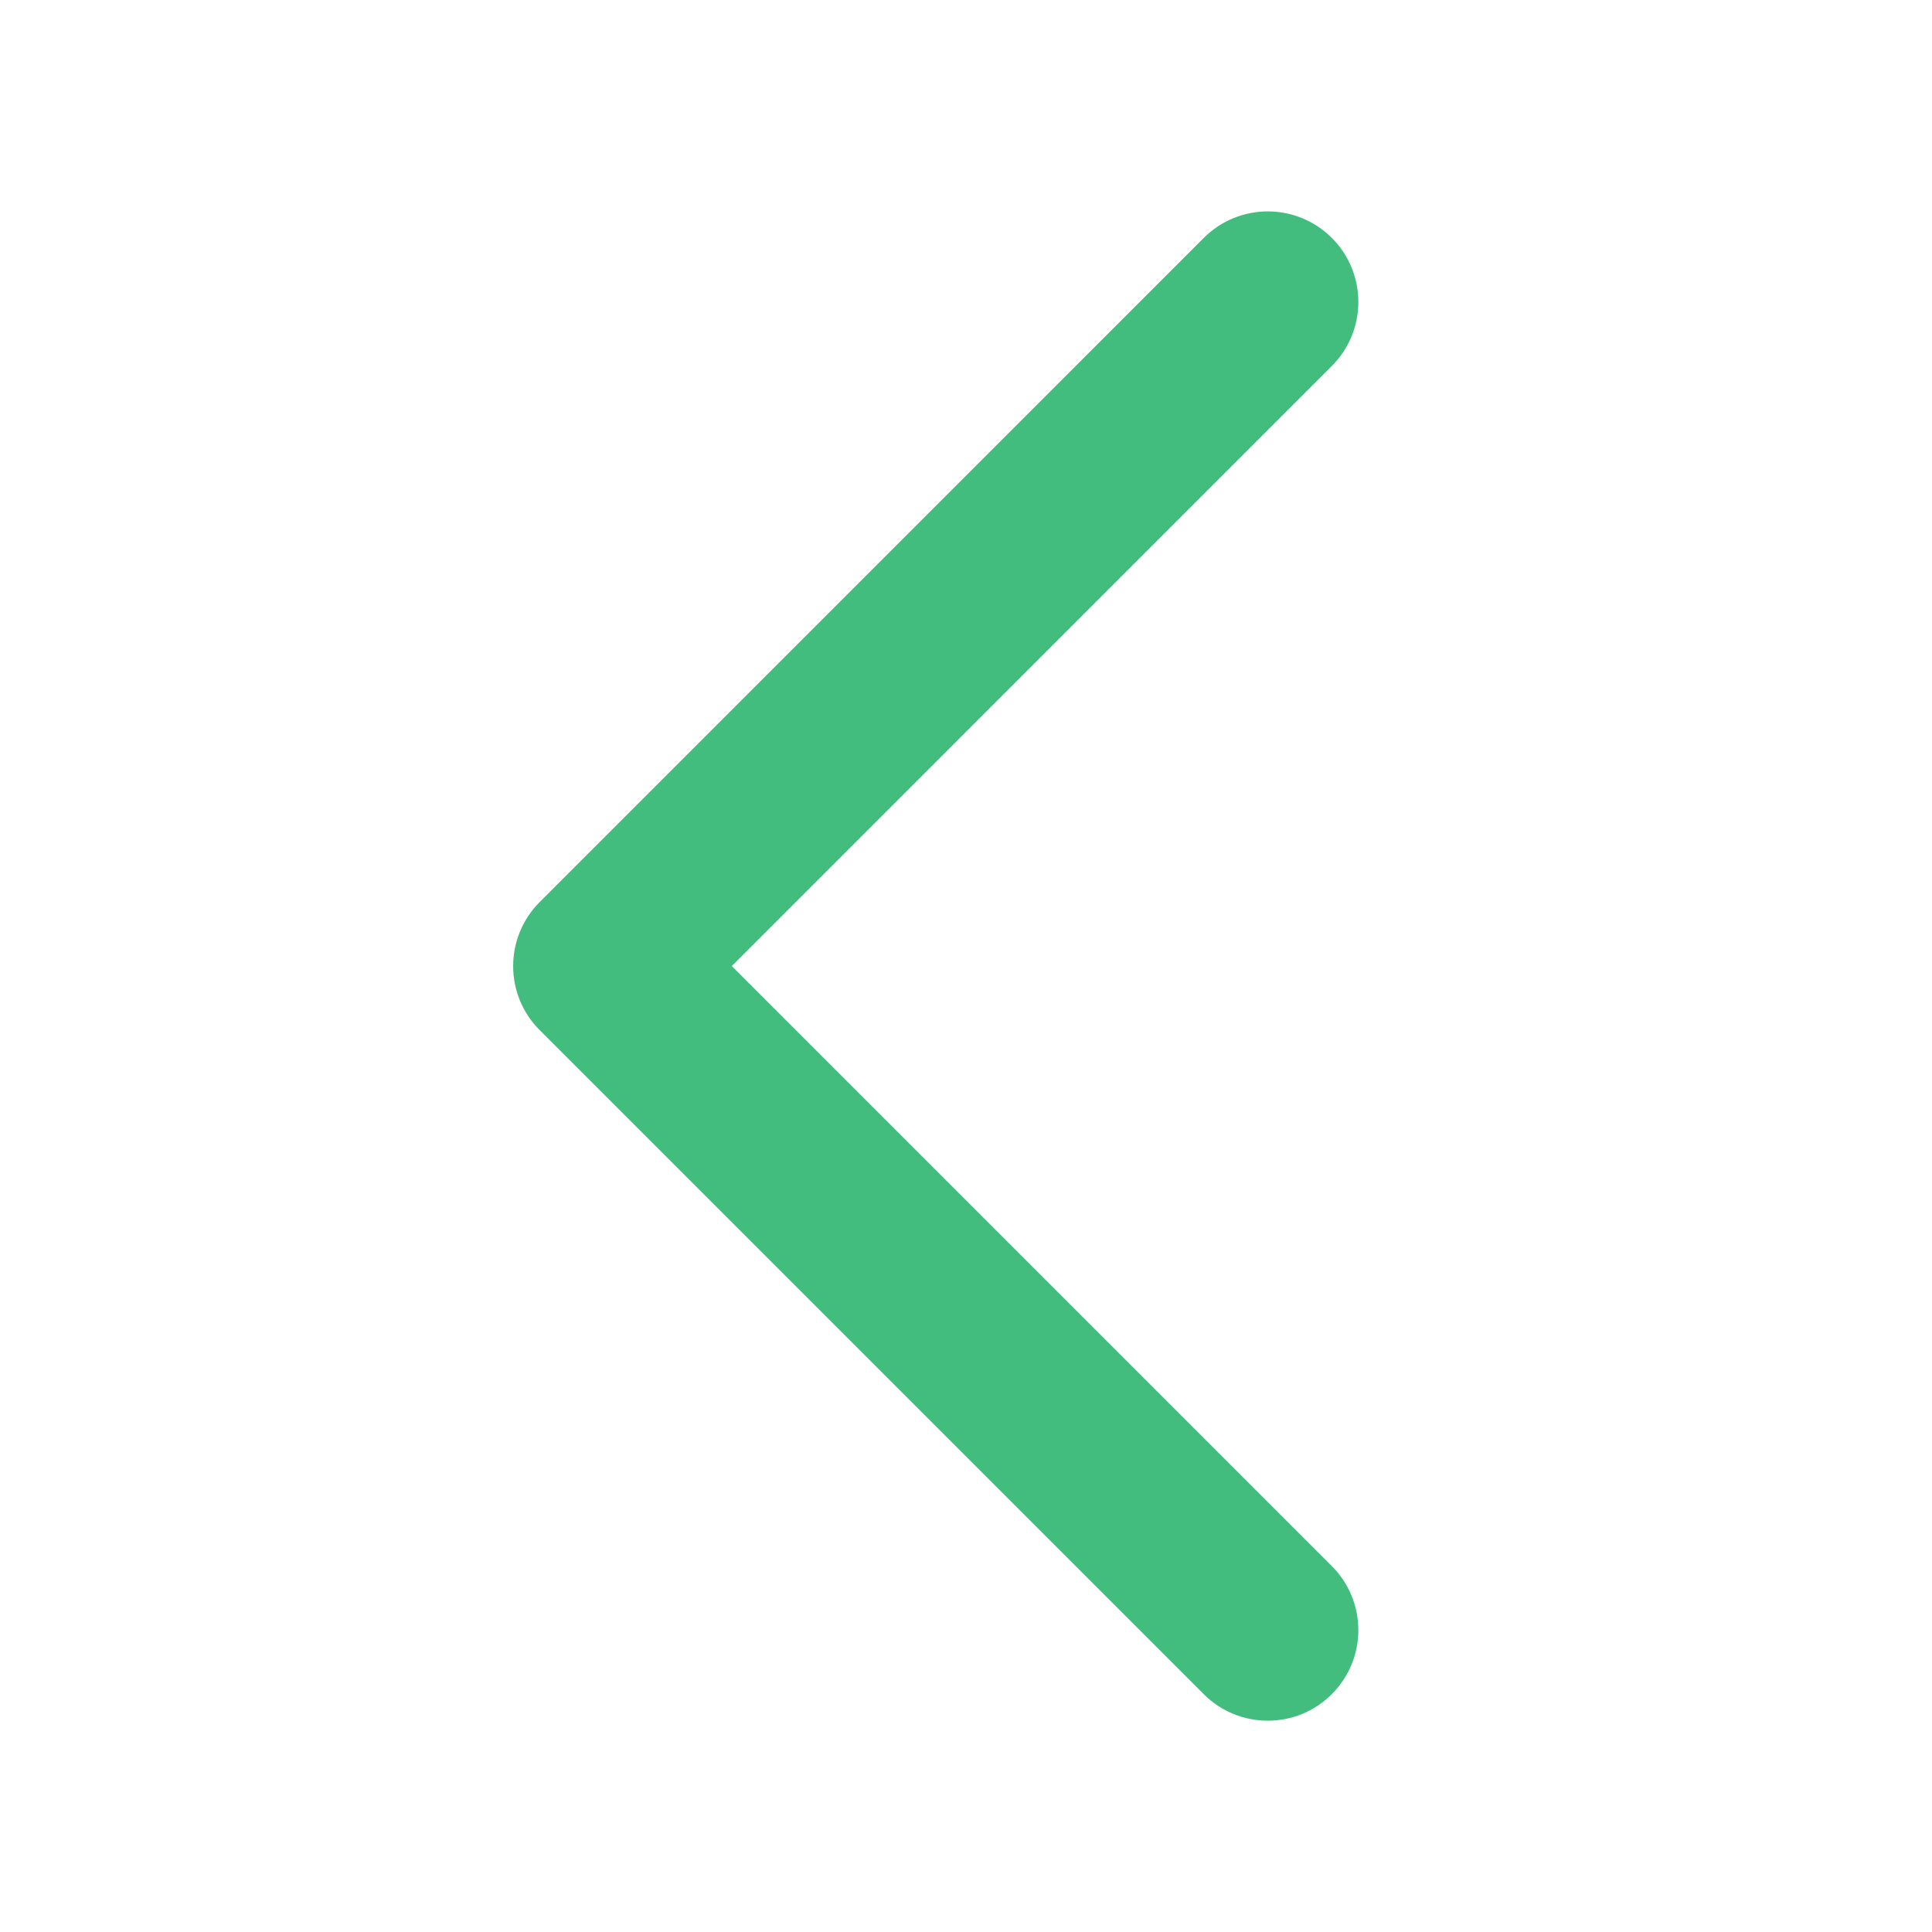 <?xml version="1.0" standalone="no"?><!DOCTYPE svg PUBLIC "-//W3C//DTD SVG 1.1//EN" "http://www.w3.org/Graphics/SVG/1.1/DTD/svg11.dtd"><svg t="1493016002096" class="icon" style="" viewBox="0 0 1024 1024" version="1.1" xmlns="http://www.w3.org/2000/svg" p-id="2359" xmlns:xlink="http://www.w3.org/1999/xlink" width="30" height="30"><defs><style type="text/css"></style></defs><path d="M671.968 912c-12.288 0-24.576-4.672-33.952-14.048L286.048 545.984c-18.752-18.72-18.752-49.12 0-67.872l351.968-352c18.752-18.752 49.12-18.752 67.872 0 18.752 18.72 18.752 49.12 0 67.872l-318.016 318.048 318.016 318.016c18.752 18.752 18.752 49.12 0 67.872C696.544 907.328 684.256 912 671.968 912z" p-id="2360" fill="#42bd7e"></path></svg>